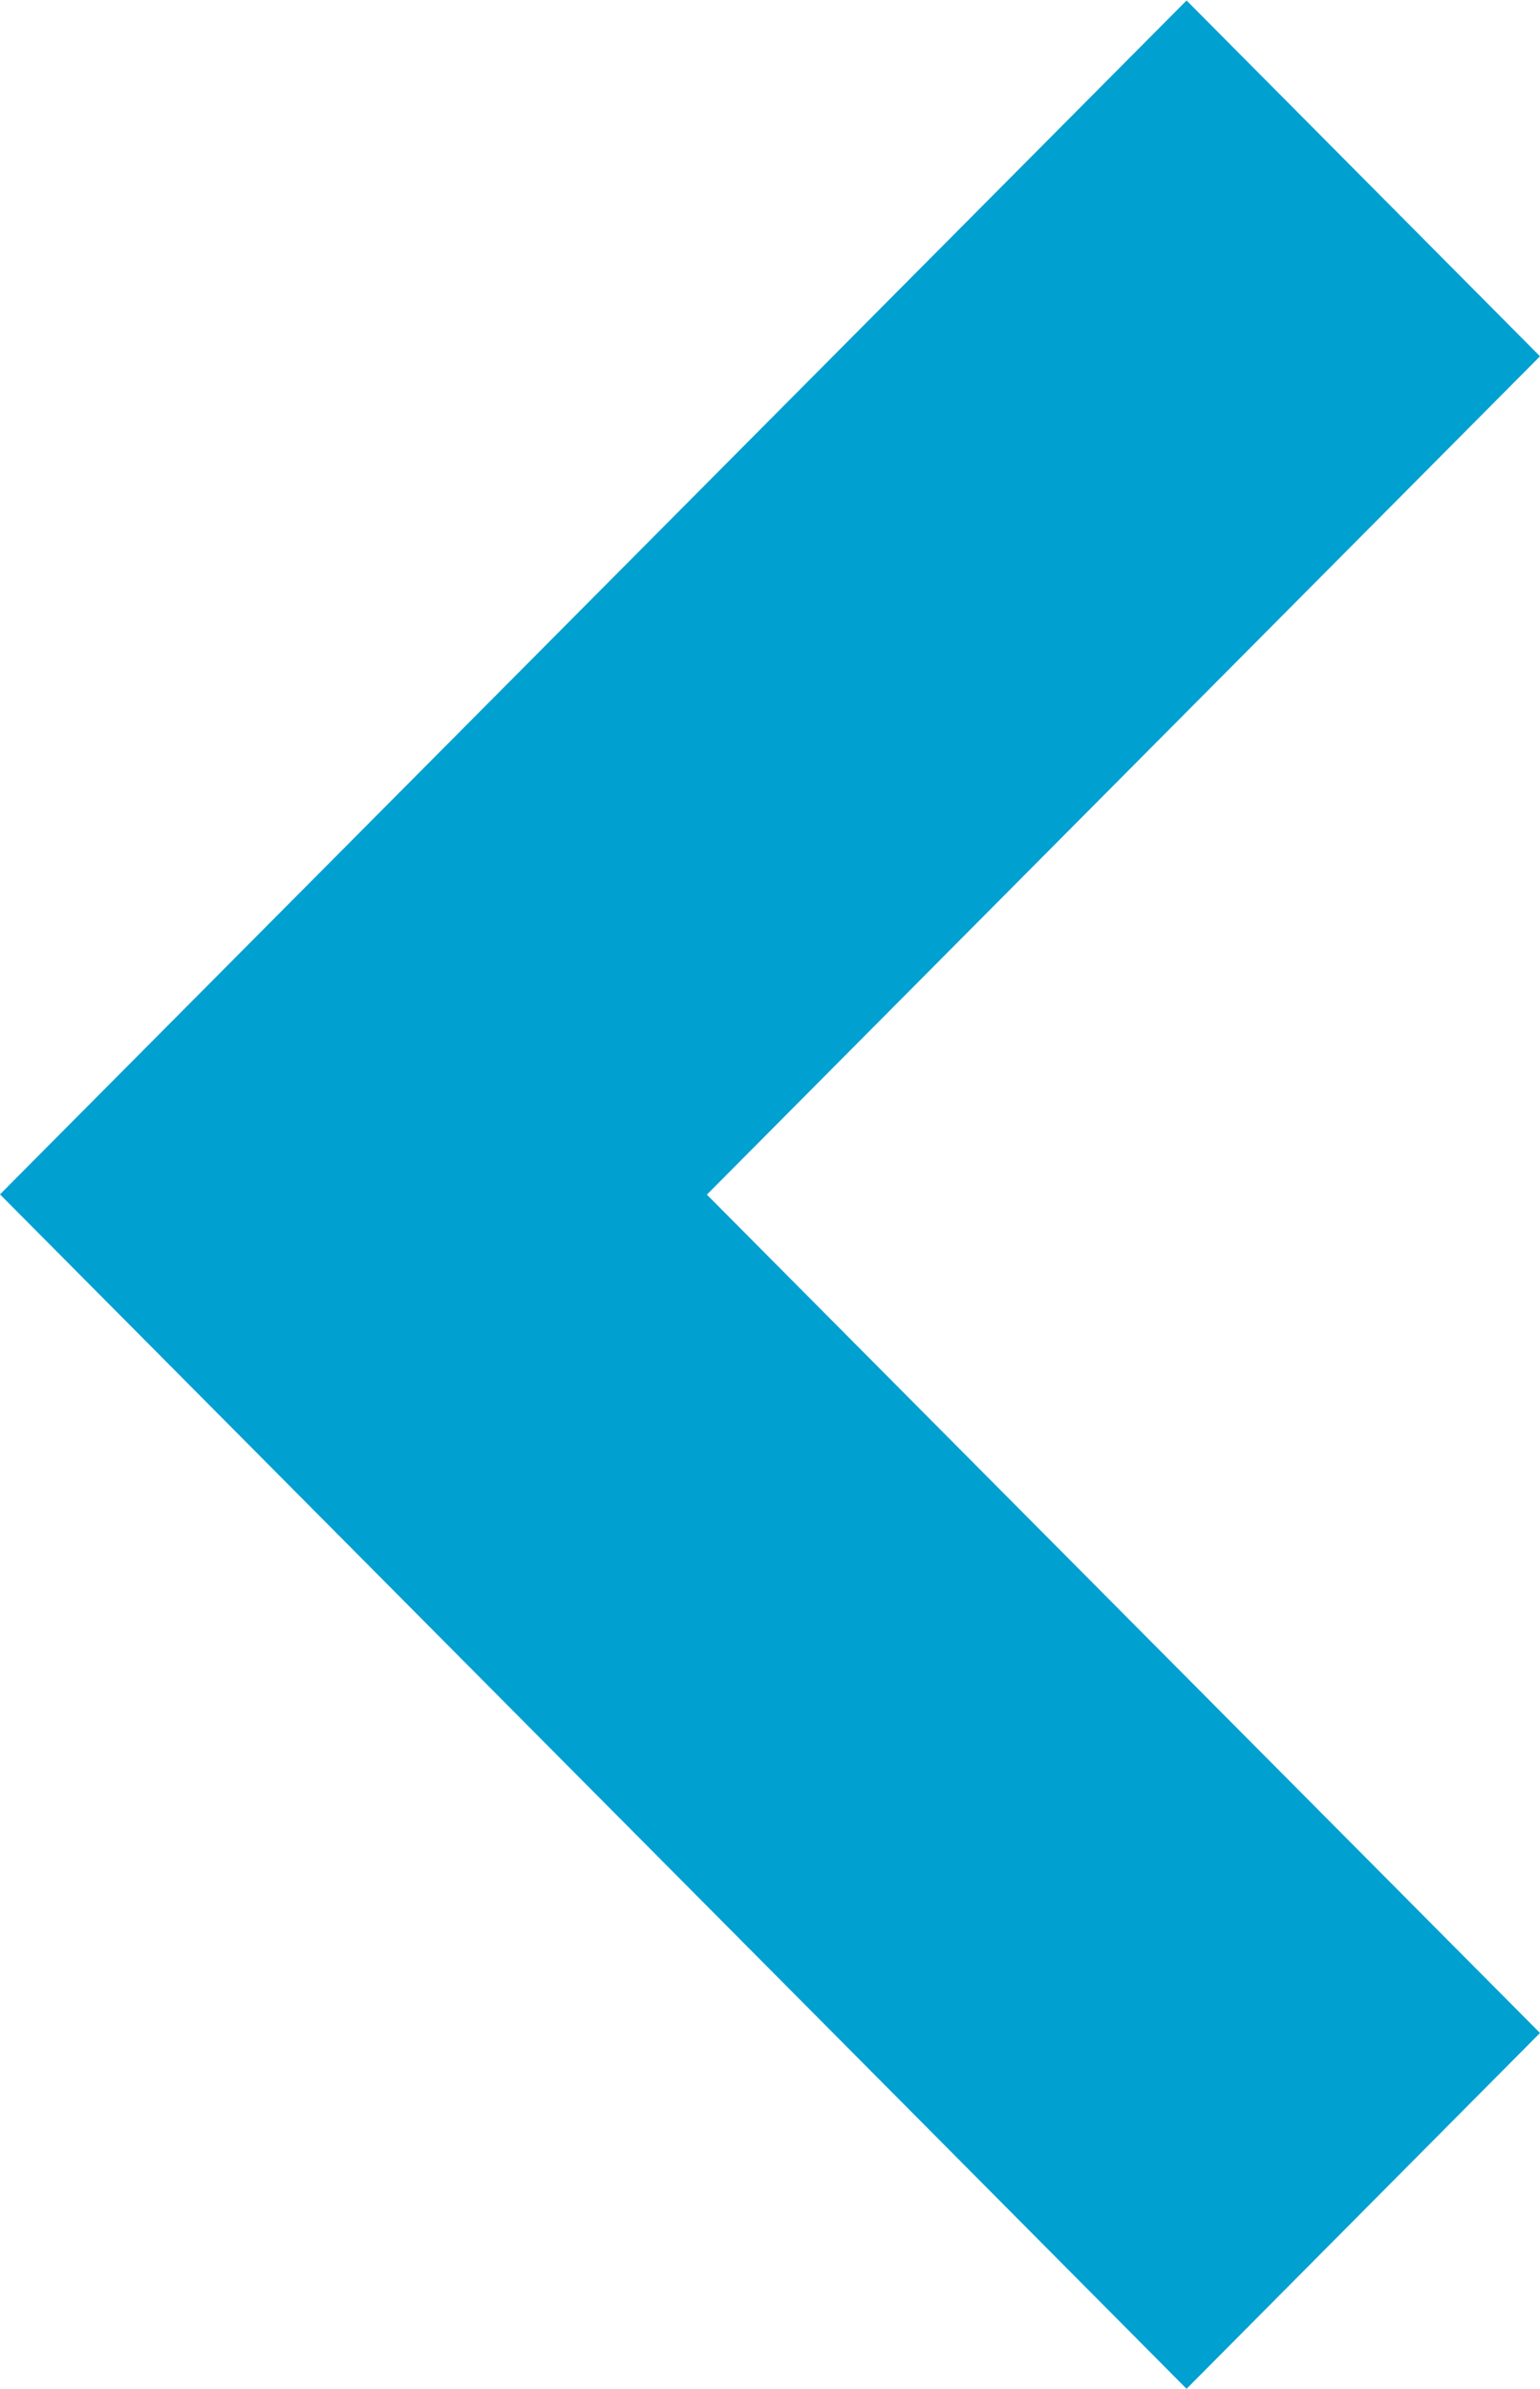 <svg xmlns="http://www.w3.org/2000/svg" width="22.418" height="34.763" viewBox="0 0 22.418 34.763"><defs><style>.a{fill:#00a0d1;}</style></defs><path class="a" d="M17.382,0,0,17.273l5.178,5.145,12.2-12.128,12.2,12.128,5.178-5.145Z" transform="translate(0 34.763) rotate(-90)"/></svg>